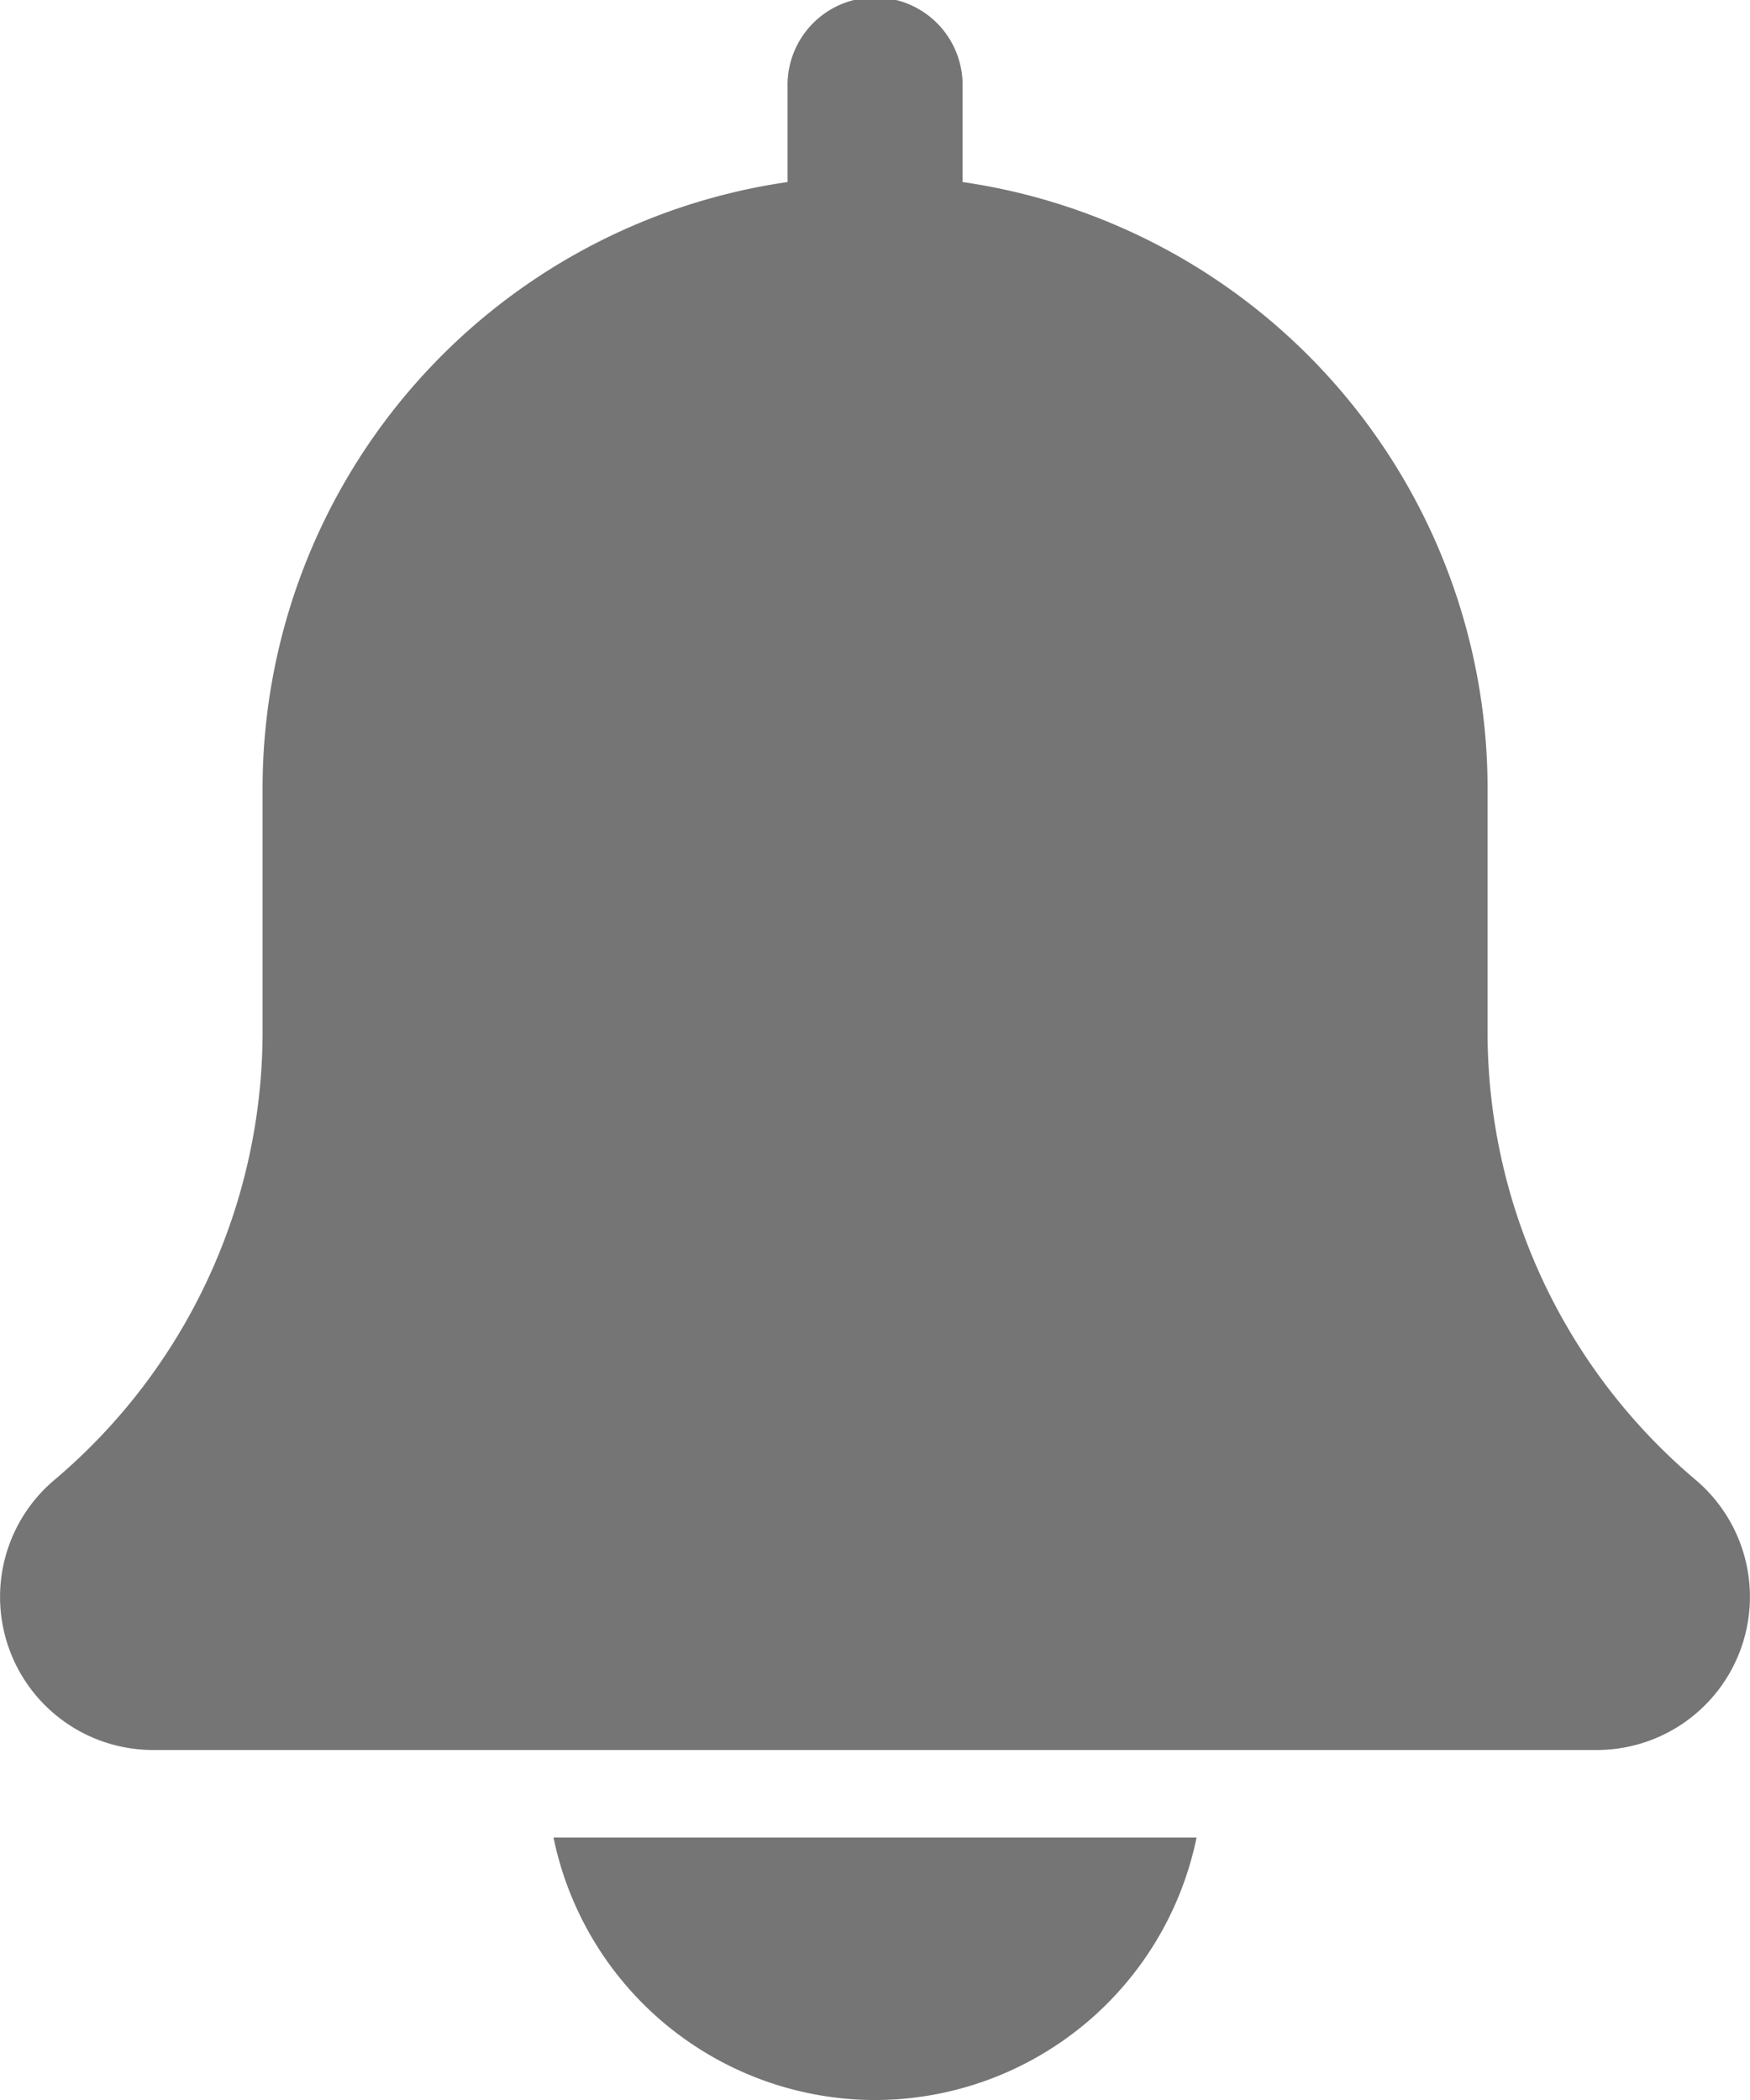 <svg xmlns="http://www.w3.org/2000/svg" width="23.333" height="28" viewBox="0 0 23.333 28">
  <g id="bell_1_" data-name="bell (1)" transform="translate(-2)">
    <path id="Path_1074" data-name="Path 1074" d="M24.609,19.732a7.814,7.814,0,0,1-2.775-5.979V10.5a8.173,8.173,0,0,0-7-8.073V1.167a1.167,1.167,0,1,0-2.333,0v1.26a8.172,8.172,0,0,0-7,8.073v3.253a7.823,7.823,0,0,1-2.786,5.988,2.041,2.041,0,0,0,1.328,3.592h19.25a2.042,2.042,0,0,0,1.317-3.6Z" fill="#757575"/>
    <path id="Path_1075" data-name="Path 1075" d="M12.612,24.5A4.382,4.382,0,0,0,16.9,21H8.326A4.382,4.382,0,0,0,12.612,24.5Z" transform="translate(1.054 3.5)" fill="#757575"/>
  </g>
</svg>
